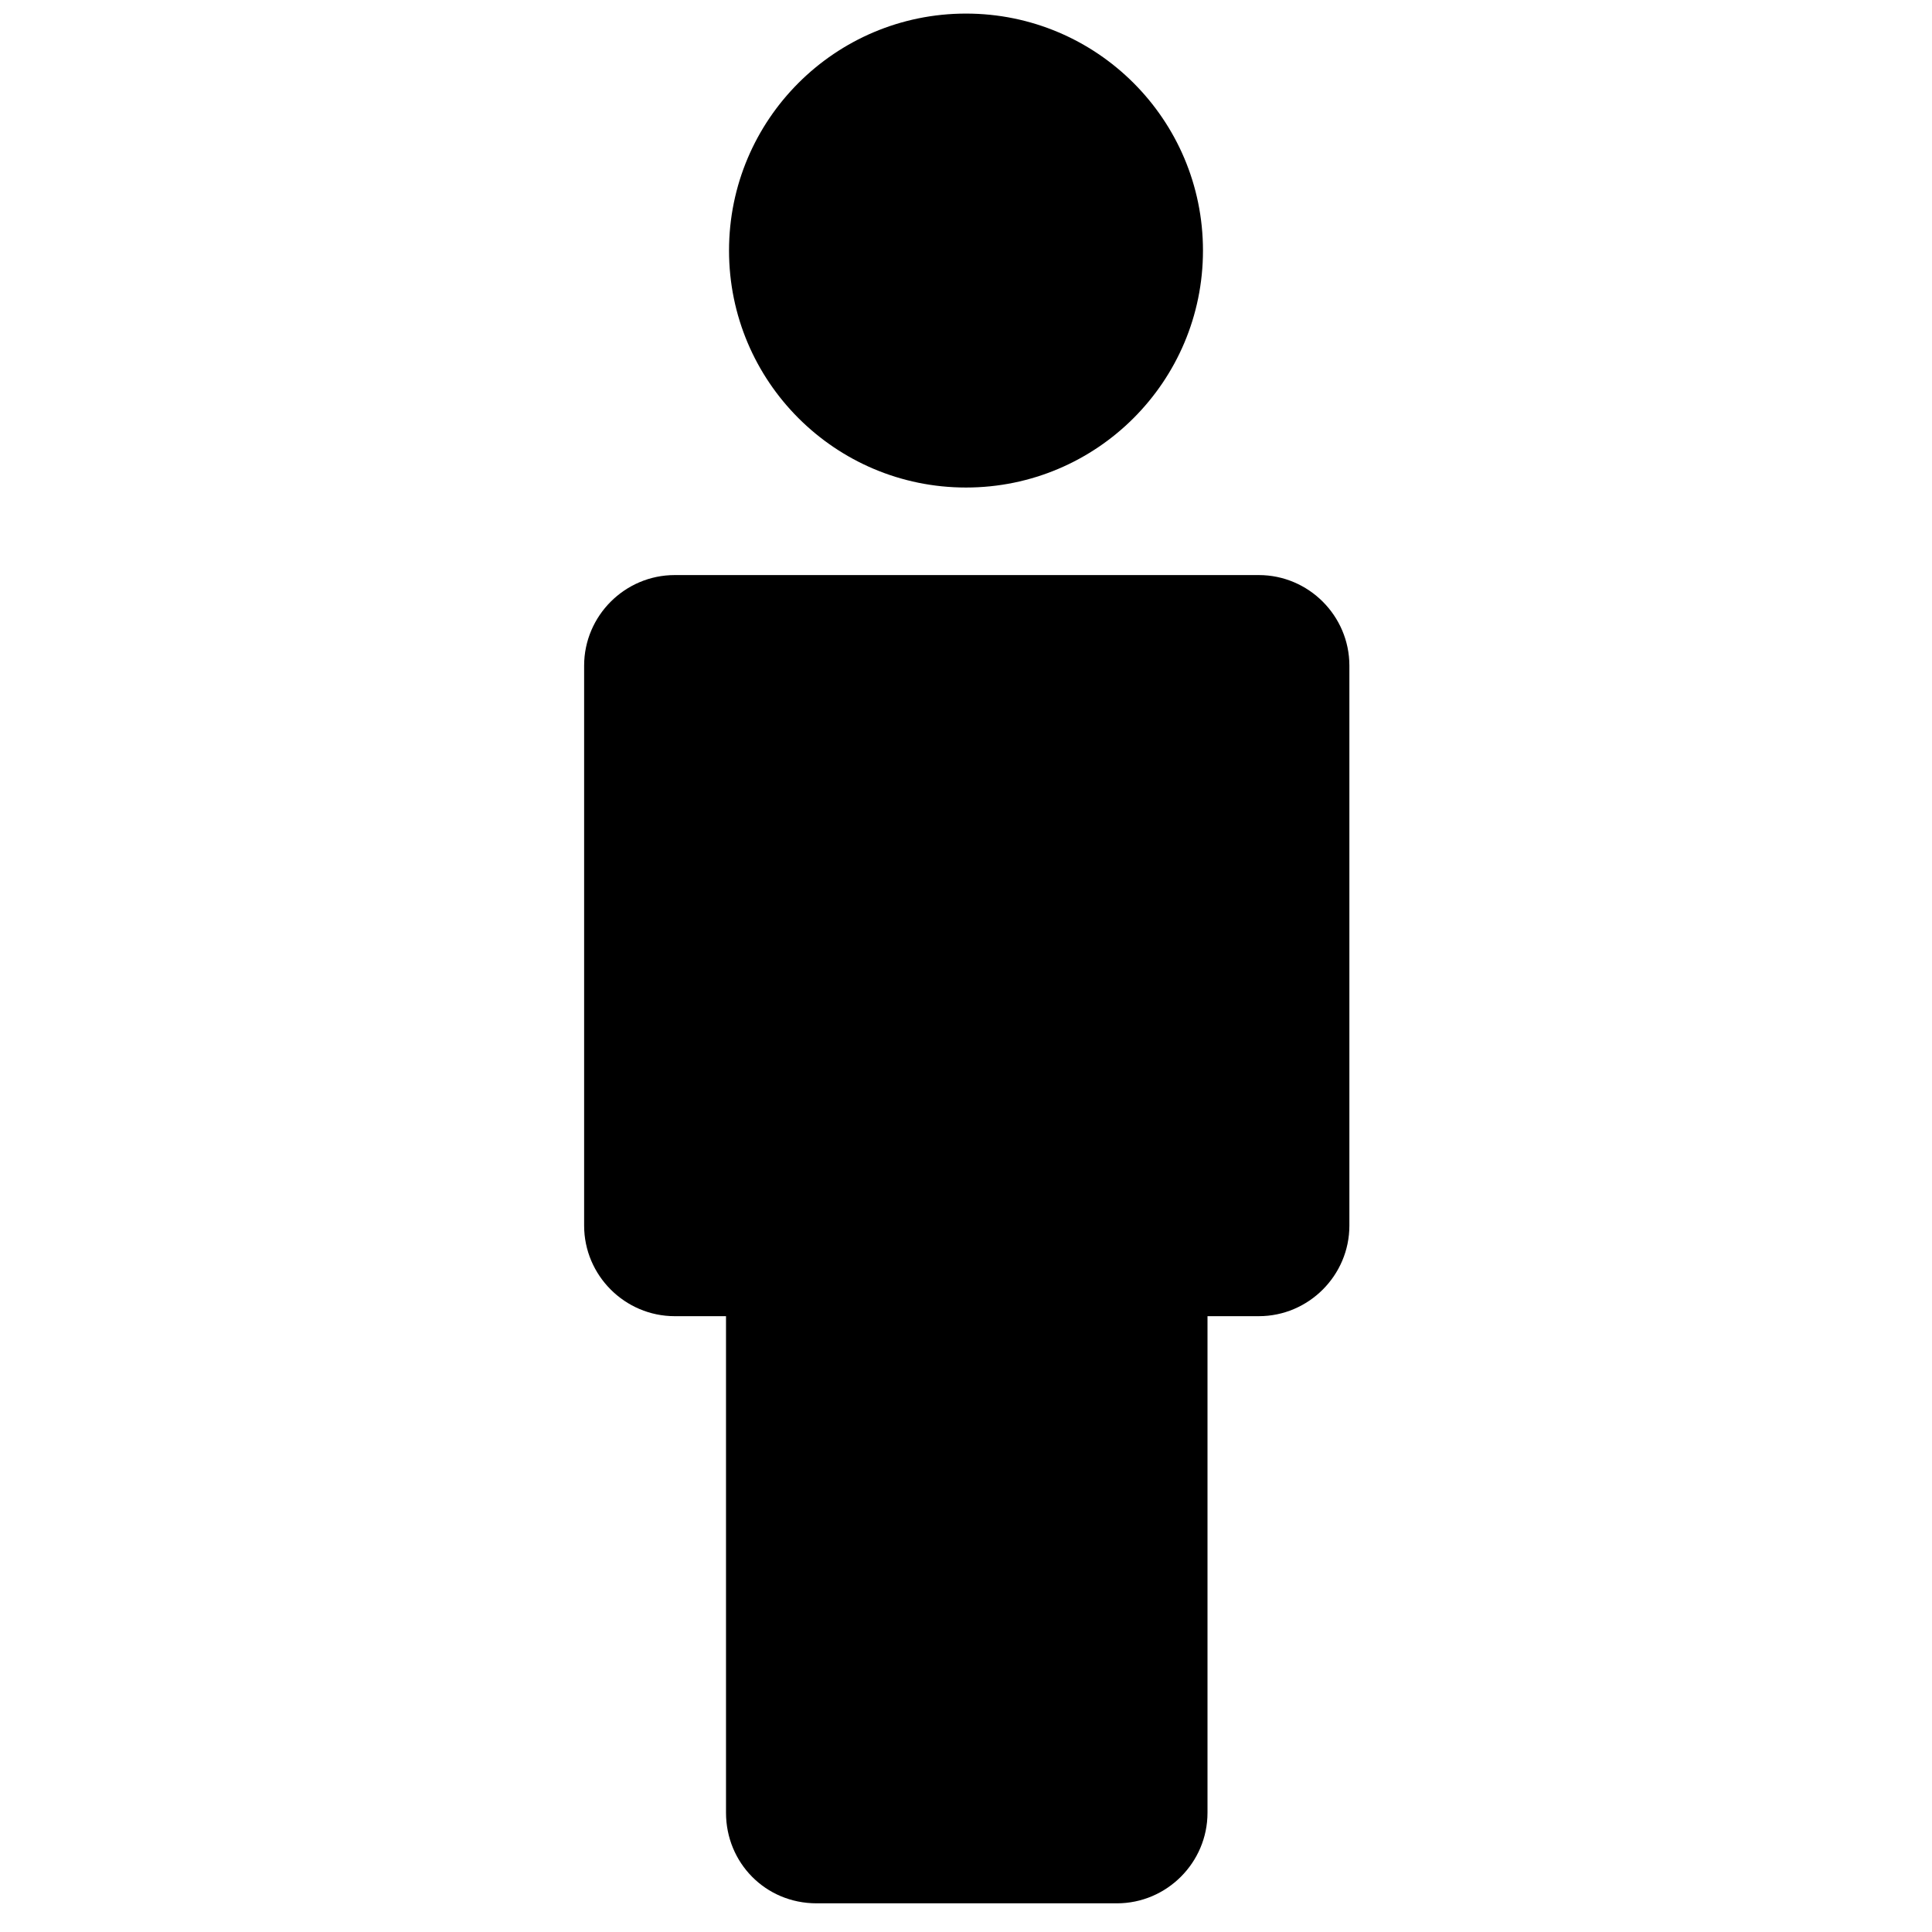 <?xml version="1.0" encoding="utf-8"?>
<!-- Generator: Adobe Illustrator 18.0.0, SVG Export Plug-In . SVG Version: 6.00 Build 0)  -->
<!DOCTYPE svg PUBLIC "-//W3C//DTD SVG 1.1//EN" "http://www.w3.org/Graphics/SVG/1.1/DTD/svg11.dtd">
<svg version="1.1" id="Capa_1" xmlns="http://www.w3.org/2000/svg" xmlns:xlink="http://www.w3.org/1999/xlink" x="0px" y="0px"
	 width="128px" height="128px" viewBox="0 0 128 128" enable-background="new 0 0 128 128" xml:space="preserve">
<path d="M54.1,126.1h19.9c3.3,0,6-2.7,6-6V87.2h3.4c3.3,0,6-2.7,6-6V44.1c0-3.3-2.7-6-6-6H44.7c-3.3,0-6,2.7-6,6v37.1
	c0,3.3,2.7,6,6,6h3.4v32.9C48.1,123.4,50.7,126.1,54.1,126.1z"/>
<circle cx="64" cy="16.6" r="15.7"/>
</svg>
